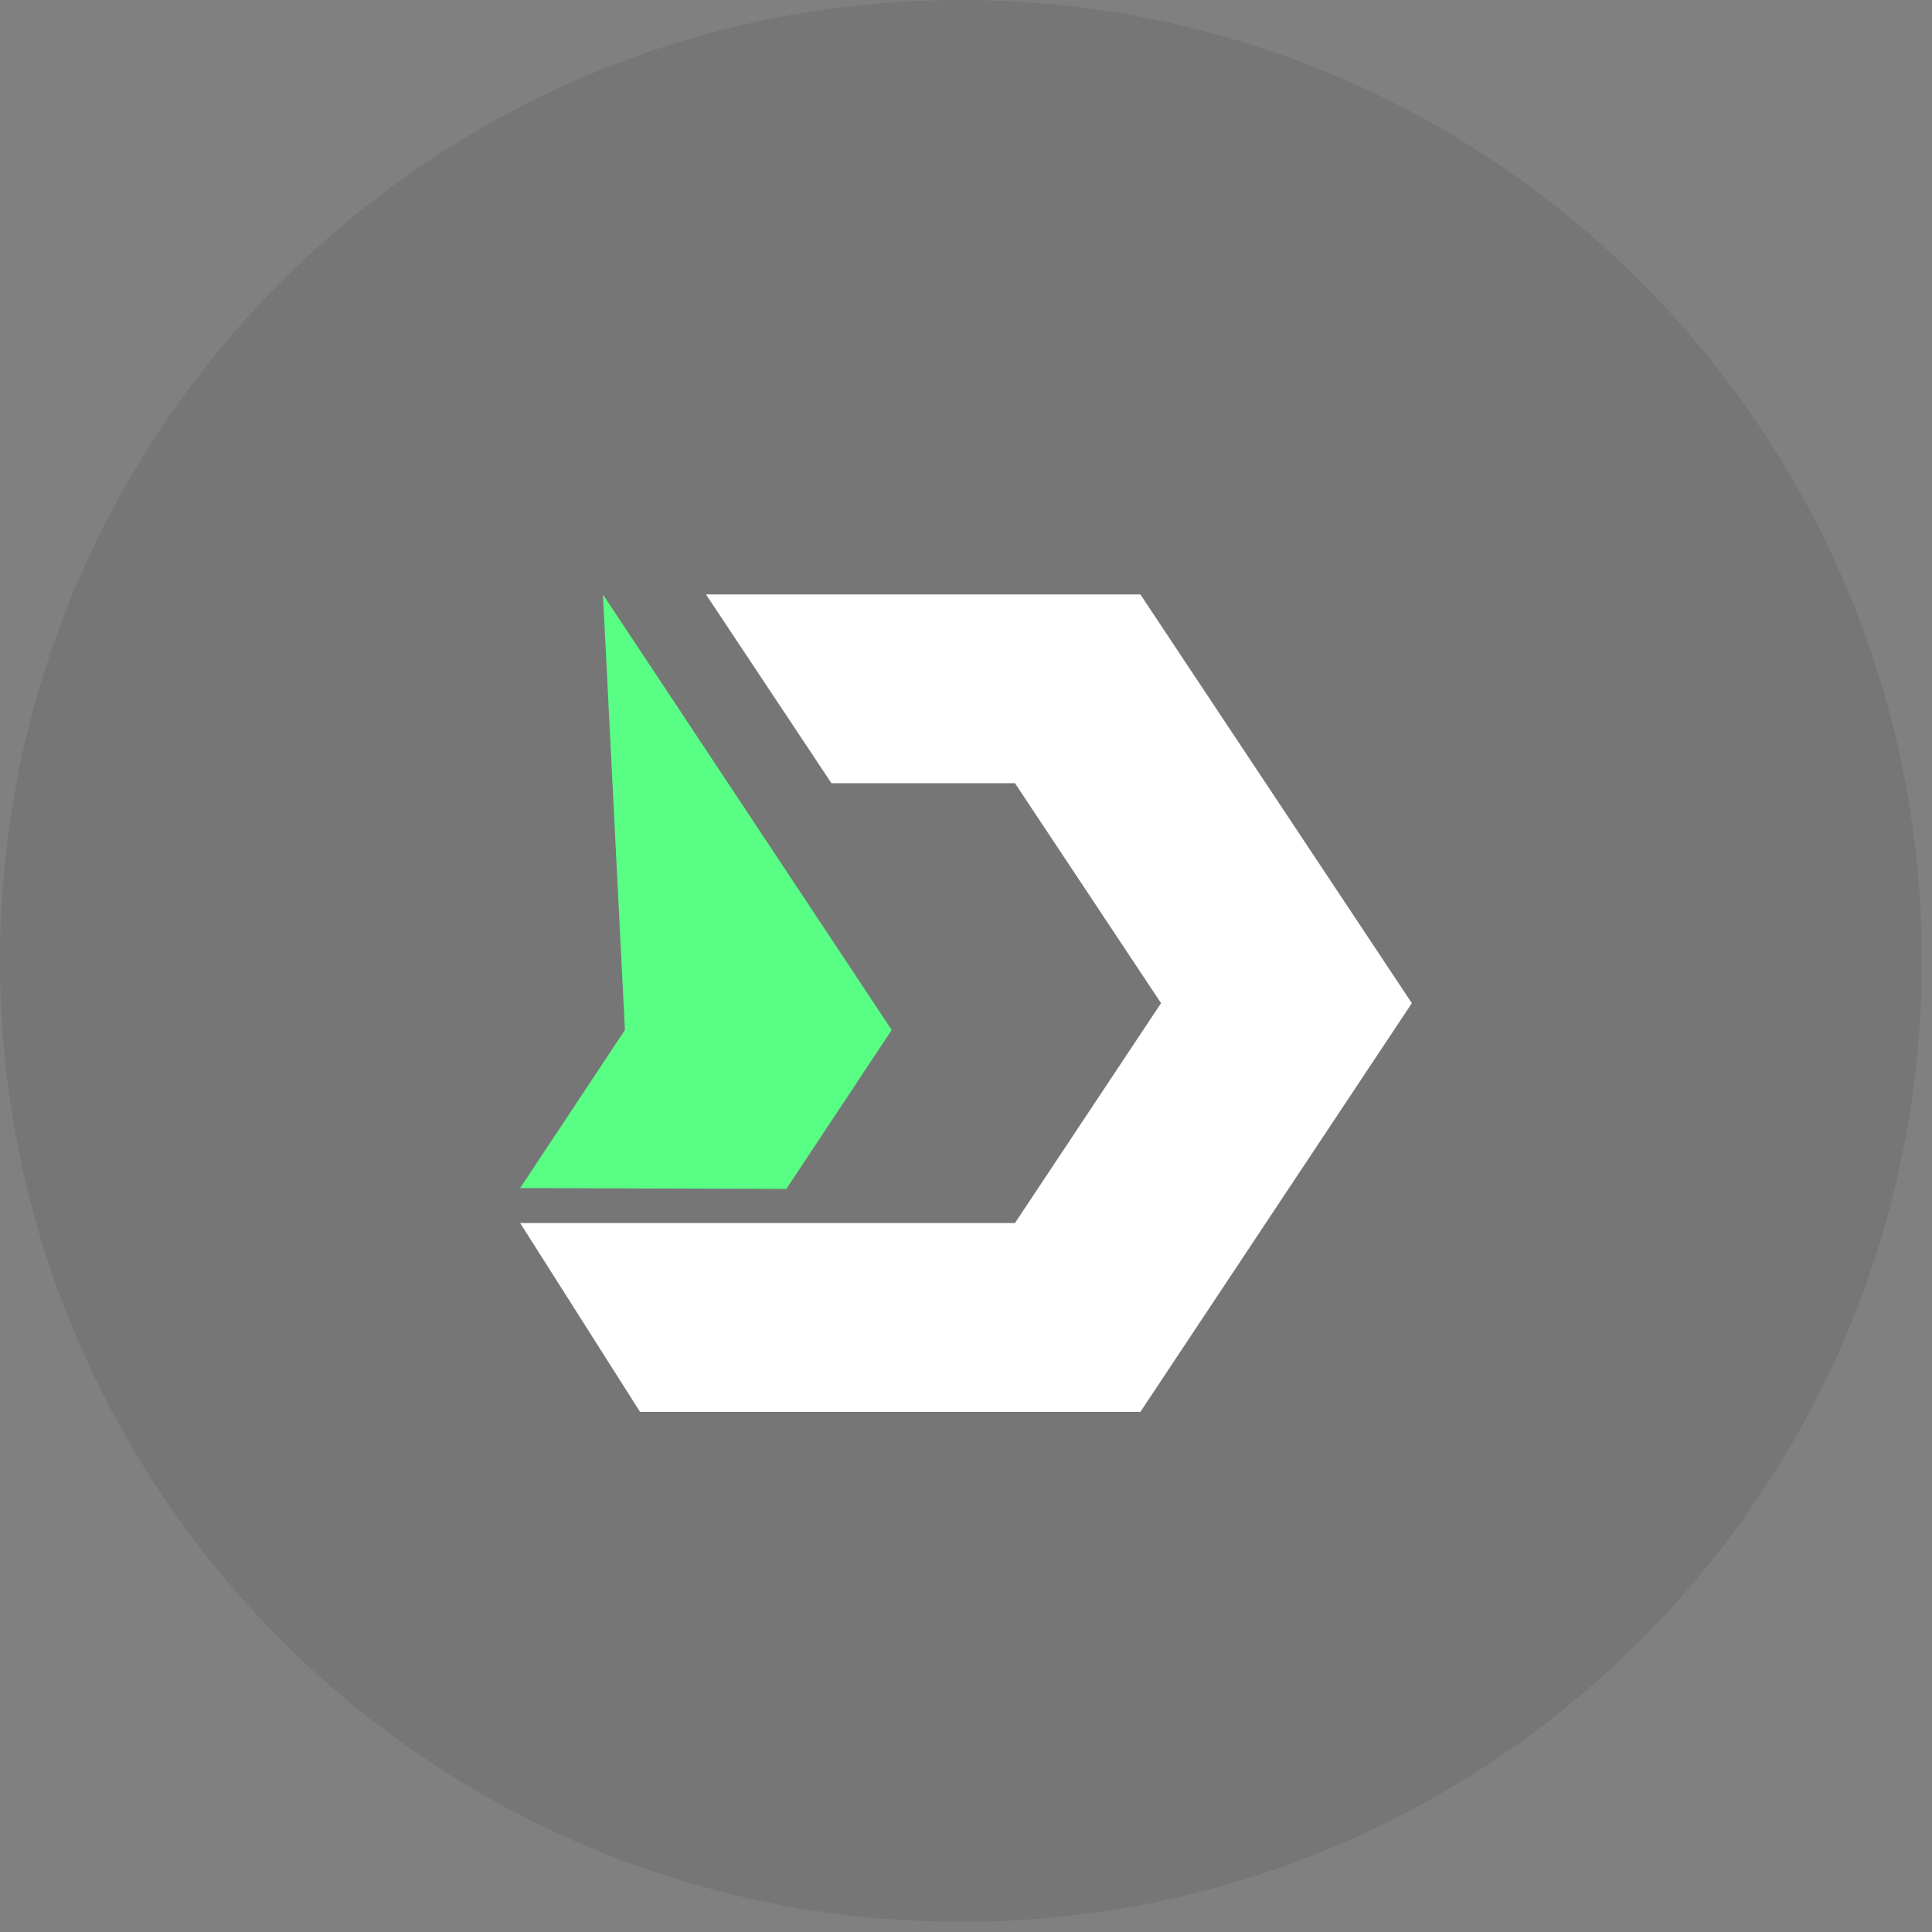 <svg width="26" height="26" viewBox="0 0 26 26" fill="none" xmlns="http://www.w3.org/2000/svg">
<rect x="0" y="0" width="26" height="26" fill="#808080" stroke="none"/>
<path opacity="0.2" d="M25.863 12.931C25.863 20.073 20.073 25.863 12.931 25.863C5.79 25.863 0 20.073 0 12.931C0 5.79 5.79 0 12.931 0C20.073 0 25.863 5.79 25.863 12.931Z" fill="#505050"/>
<path fill-rule="evenodd" clip-rule="evenodd" d="M8.41 13.861L7 15.988L10.582 16L12 13.861L8.114 8L8.41 13.861Z" fill="#58FF84"/>
<path fill-rule="evenodd" clip-rule="evenodd" d="M8.613 19H15.347L19 13.5L15.347 8H9.501L11.189 10.54H13.659L15.625 13.5L13.659 16.459H7L8.613 19Z" fill="white"/>
</svg>
